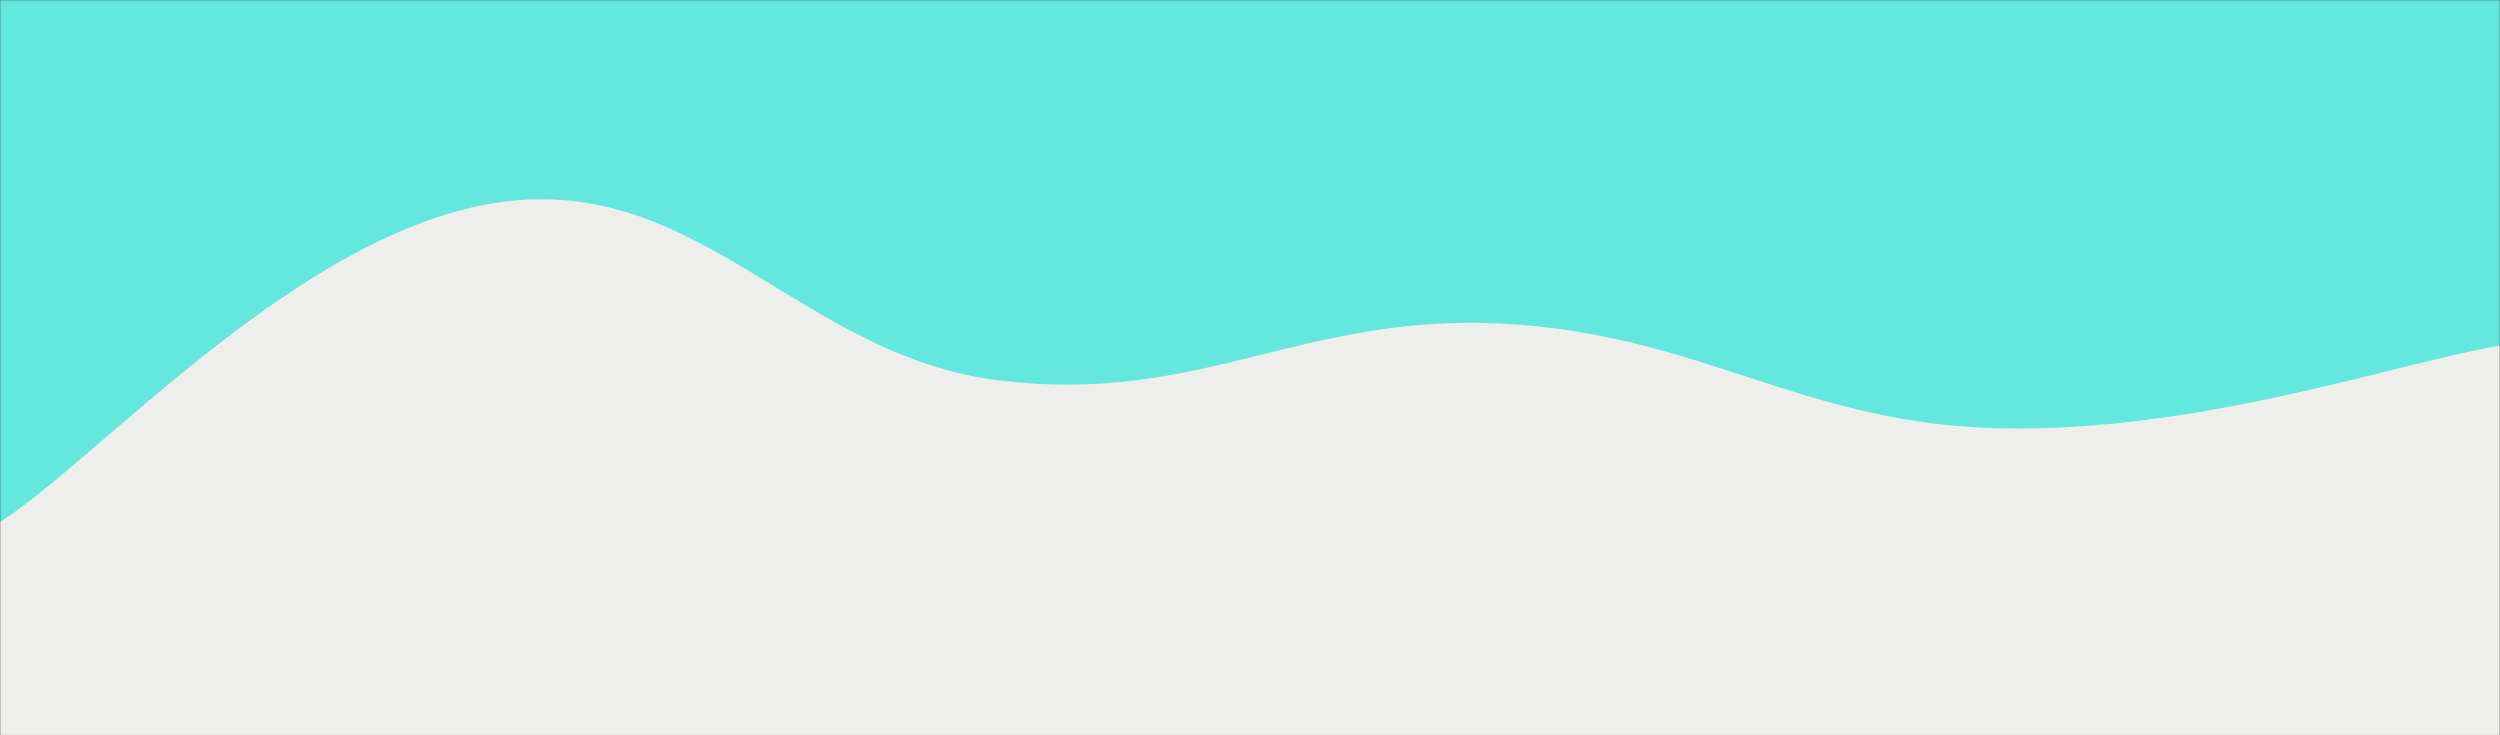 <svg xmlns="http://www.w3.org/2000/svg" width="1360" height="400" preserveAspectRatio="none"><rect width="100%" height="100%" fill="#333333" stroke="none"/><g fill="none" mask="url(&quot;#a&quot;)"><path fill="rgba(100, 232, 222, 1)" d="M0 0h1360v400H0z"/><path fill="rgba(238, 238, 236, 1)" d="M0 284c54.4-34.8 163.2-158.6 272-174 108.8-15.4 163.2 83.8 272 97 108.8 13.2 163.2-36.2 272-31 108.8 5.2 163.2 54.6 272 57 108.8 2.4 217.6-36 272-45v212H0z"/></g><defs><mask id="a"><path fill="#fff" d="M0 0h1360v400H0z"/></mask></defs></svg>